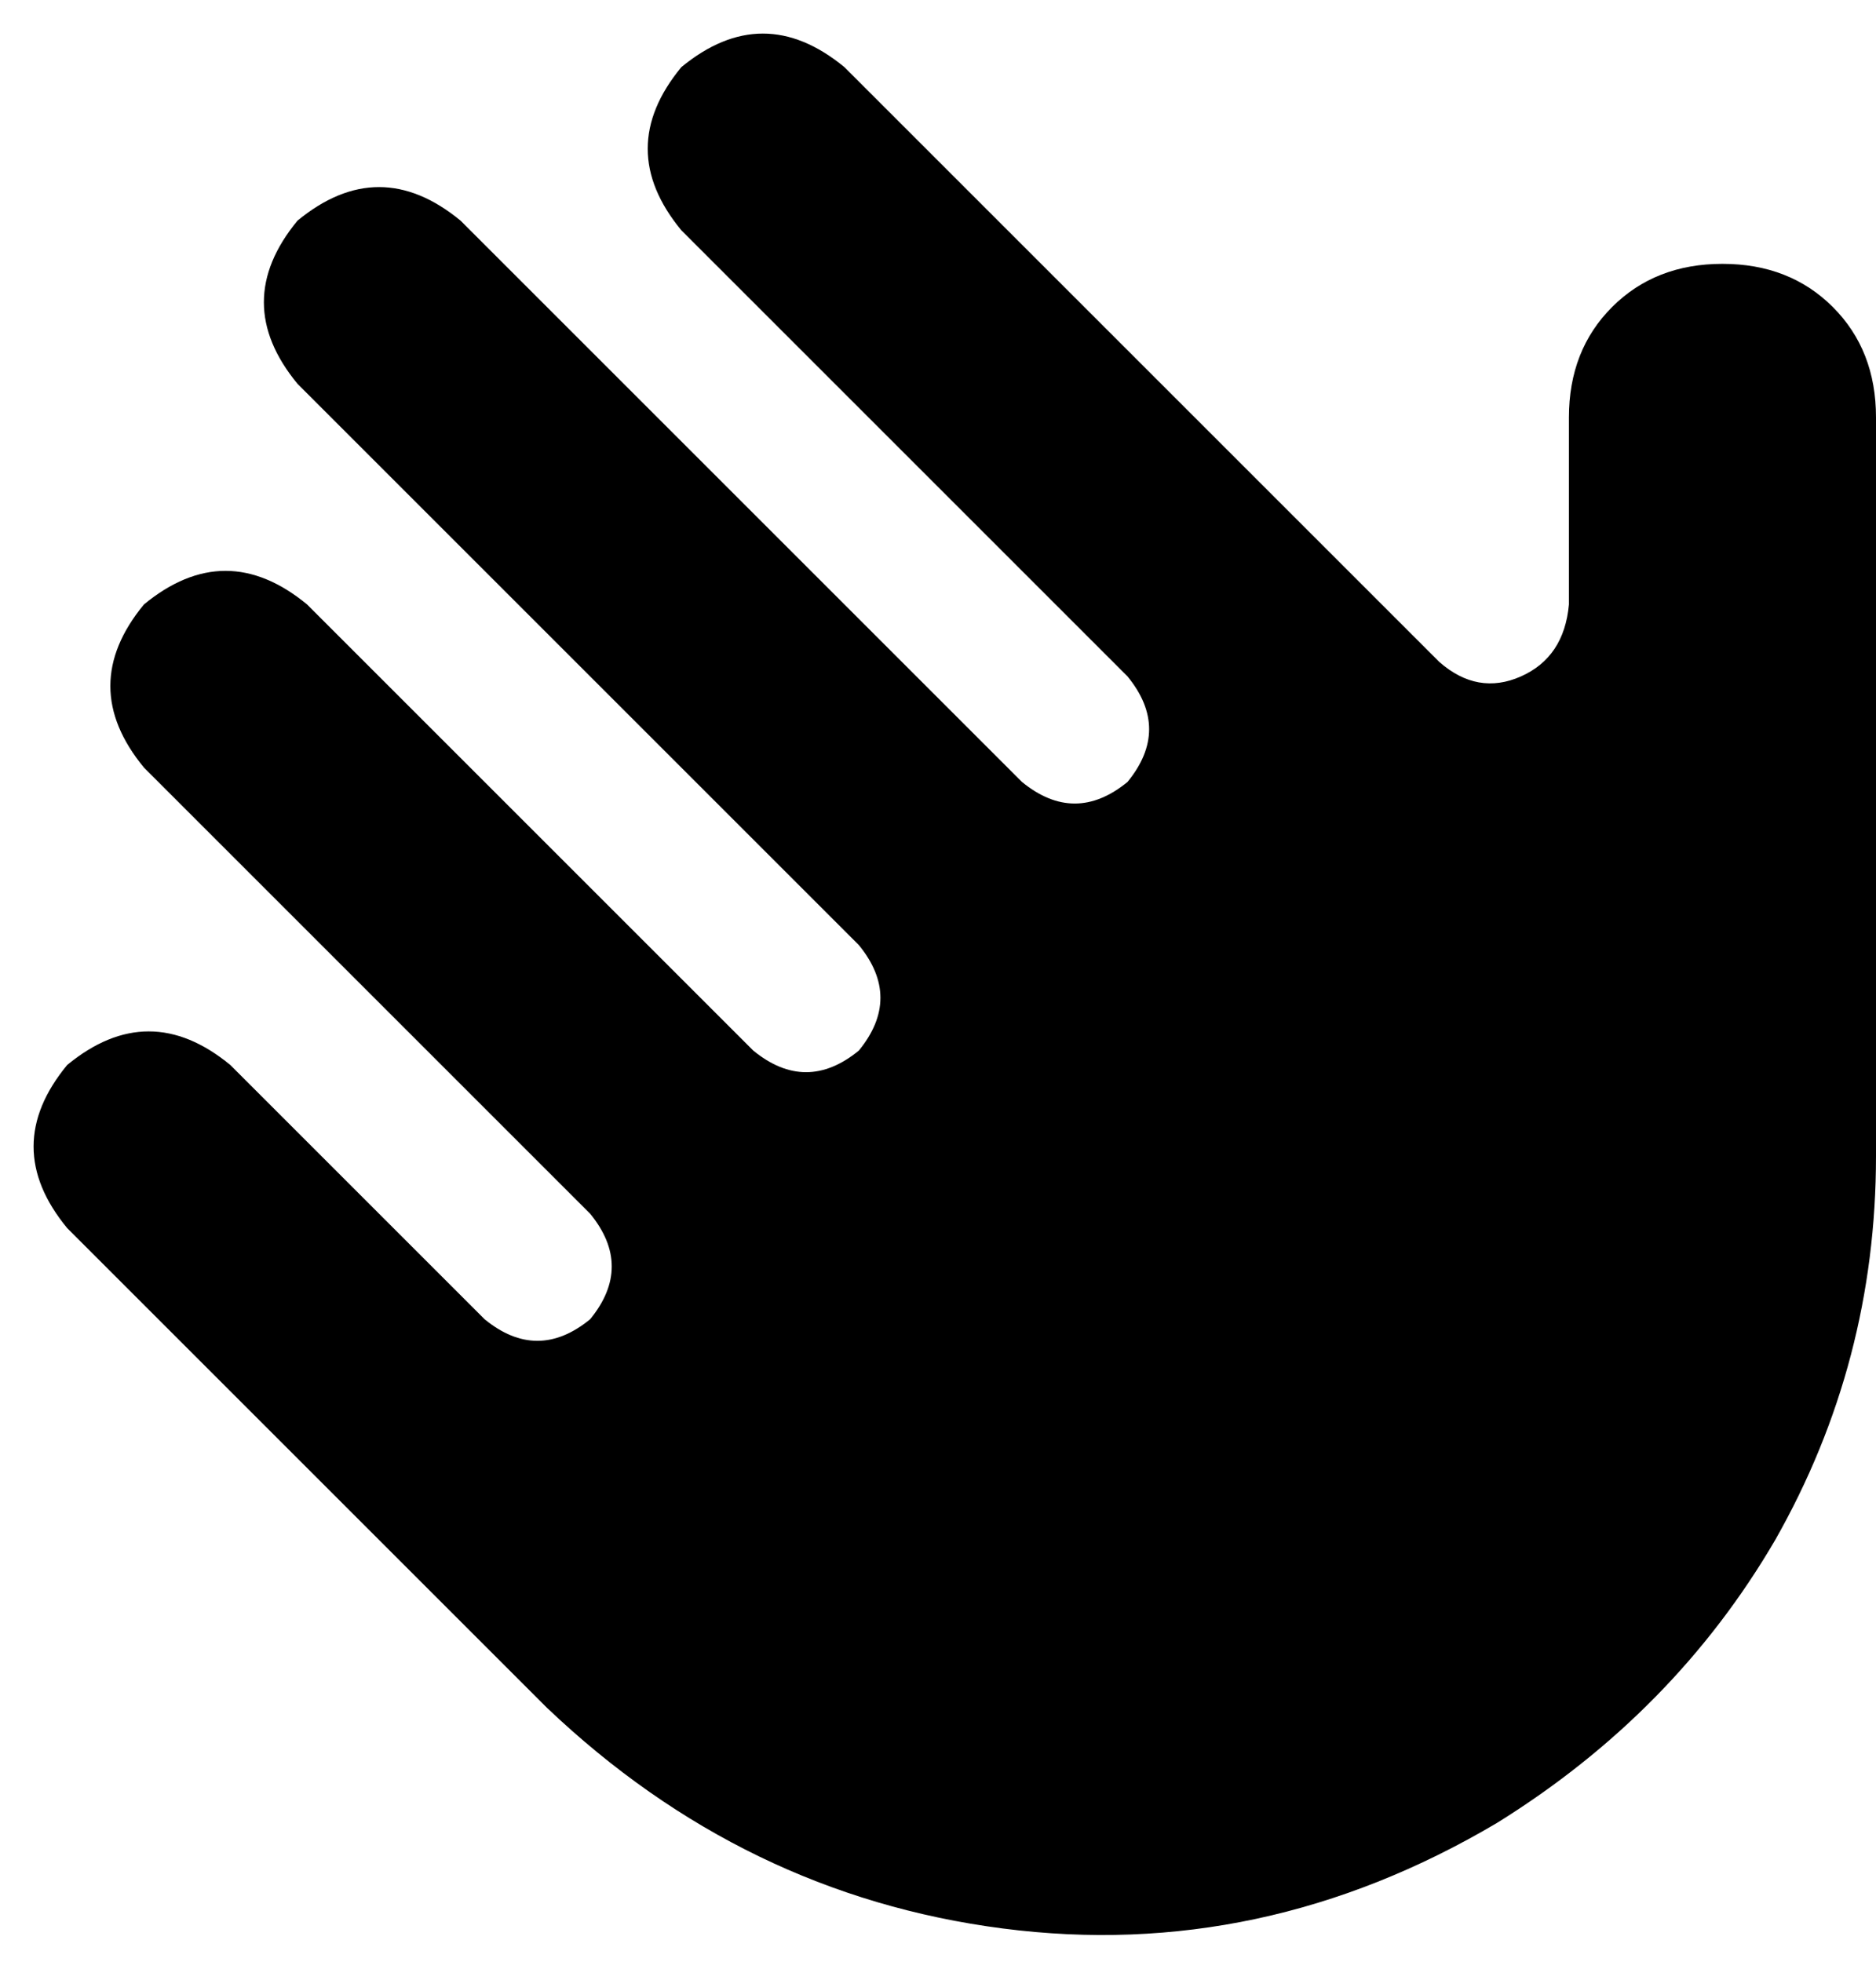 <svg xmlns="http://www.w3.org/2000/svg" viewBox="0 0 391 409">
    <path d="M 142 14 Q 159 0 176 14 L 300 138 Q 308 145 317 141 Q 326 137 327 126 L 327 87 Q 327 73 336 64 Q 345 55 359 55 Q 373 55 382 64 Q 391 73 391 87 L 391 241 Q 391 284 370 321 Q 349 357 312 380 Q 263 409 209 402 Q 155 395 114 356 L 14 256 Q 0 239 14 222 Q 31 208 48 222 L 101 275 Q 112 284 123 275 Q 132 264 123 253 L 30 160 Q 16 143 30 126 Q 47 112 64 126 L 157 219 Q 168 228 179 219 Q 188 208 179 197 L 62 80 Q 48 63 62 46 Q 79 32 96 46 L 213 163 Q 224 172 235 163 Q 244 152 235 141 L 142 48 Q 128 31 142 14 L 142 14 Z"/>
</svg>
